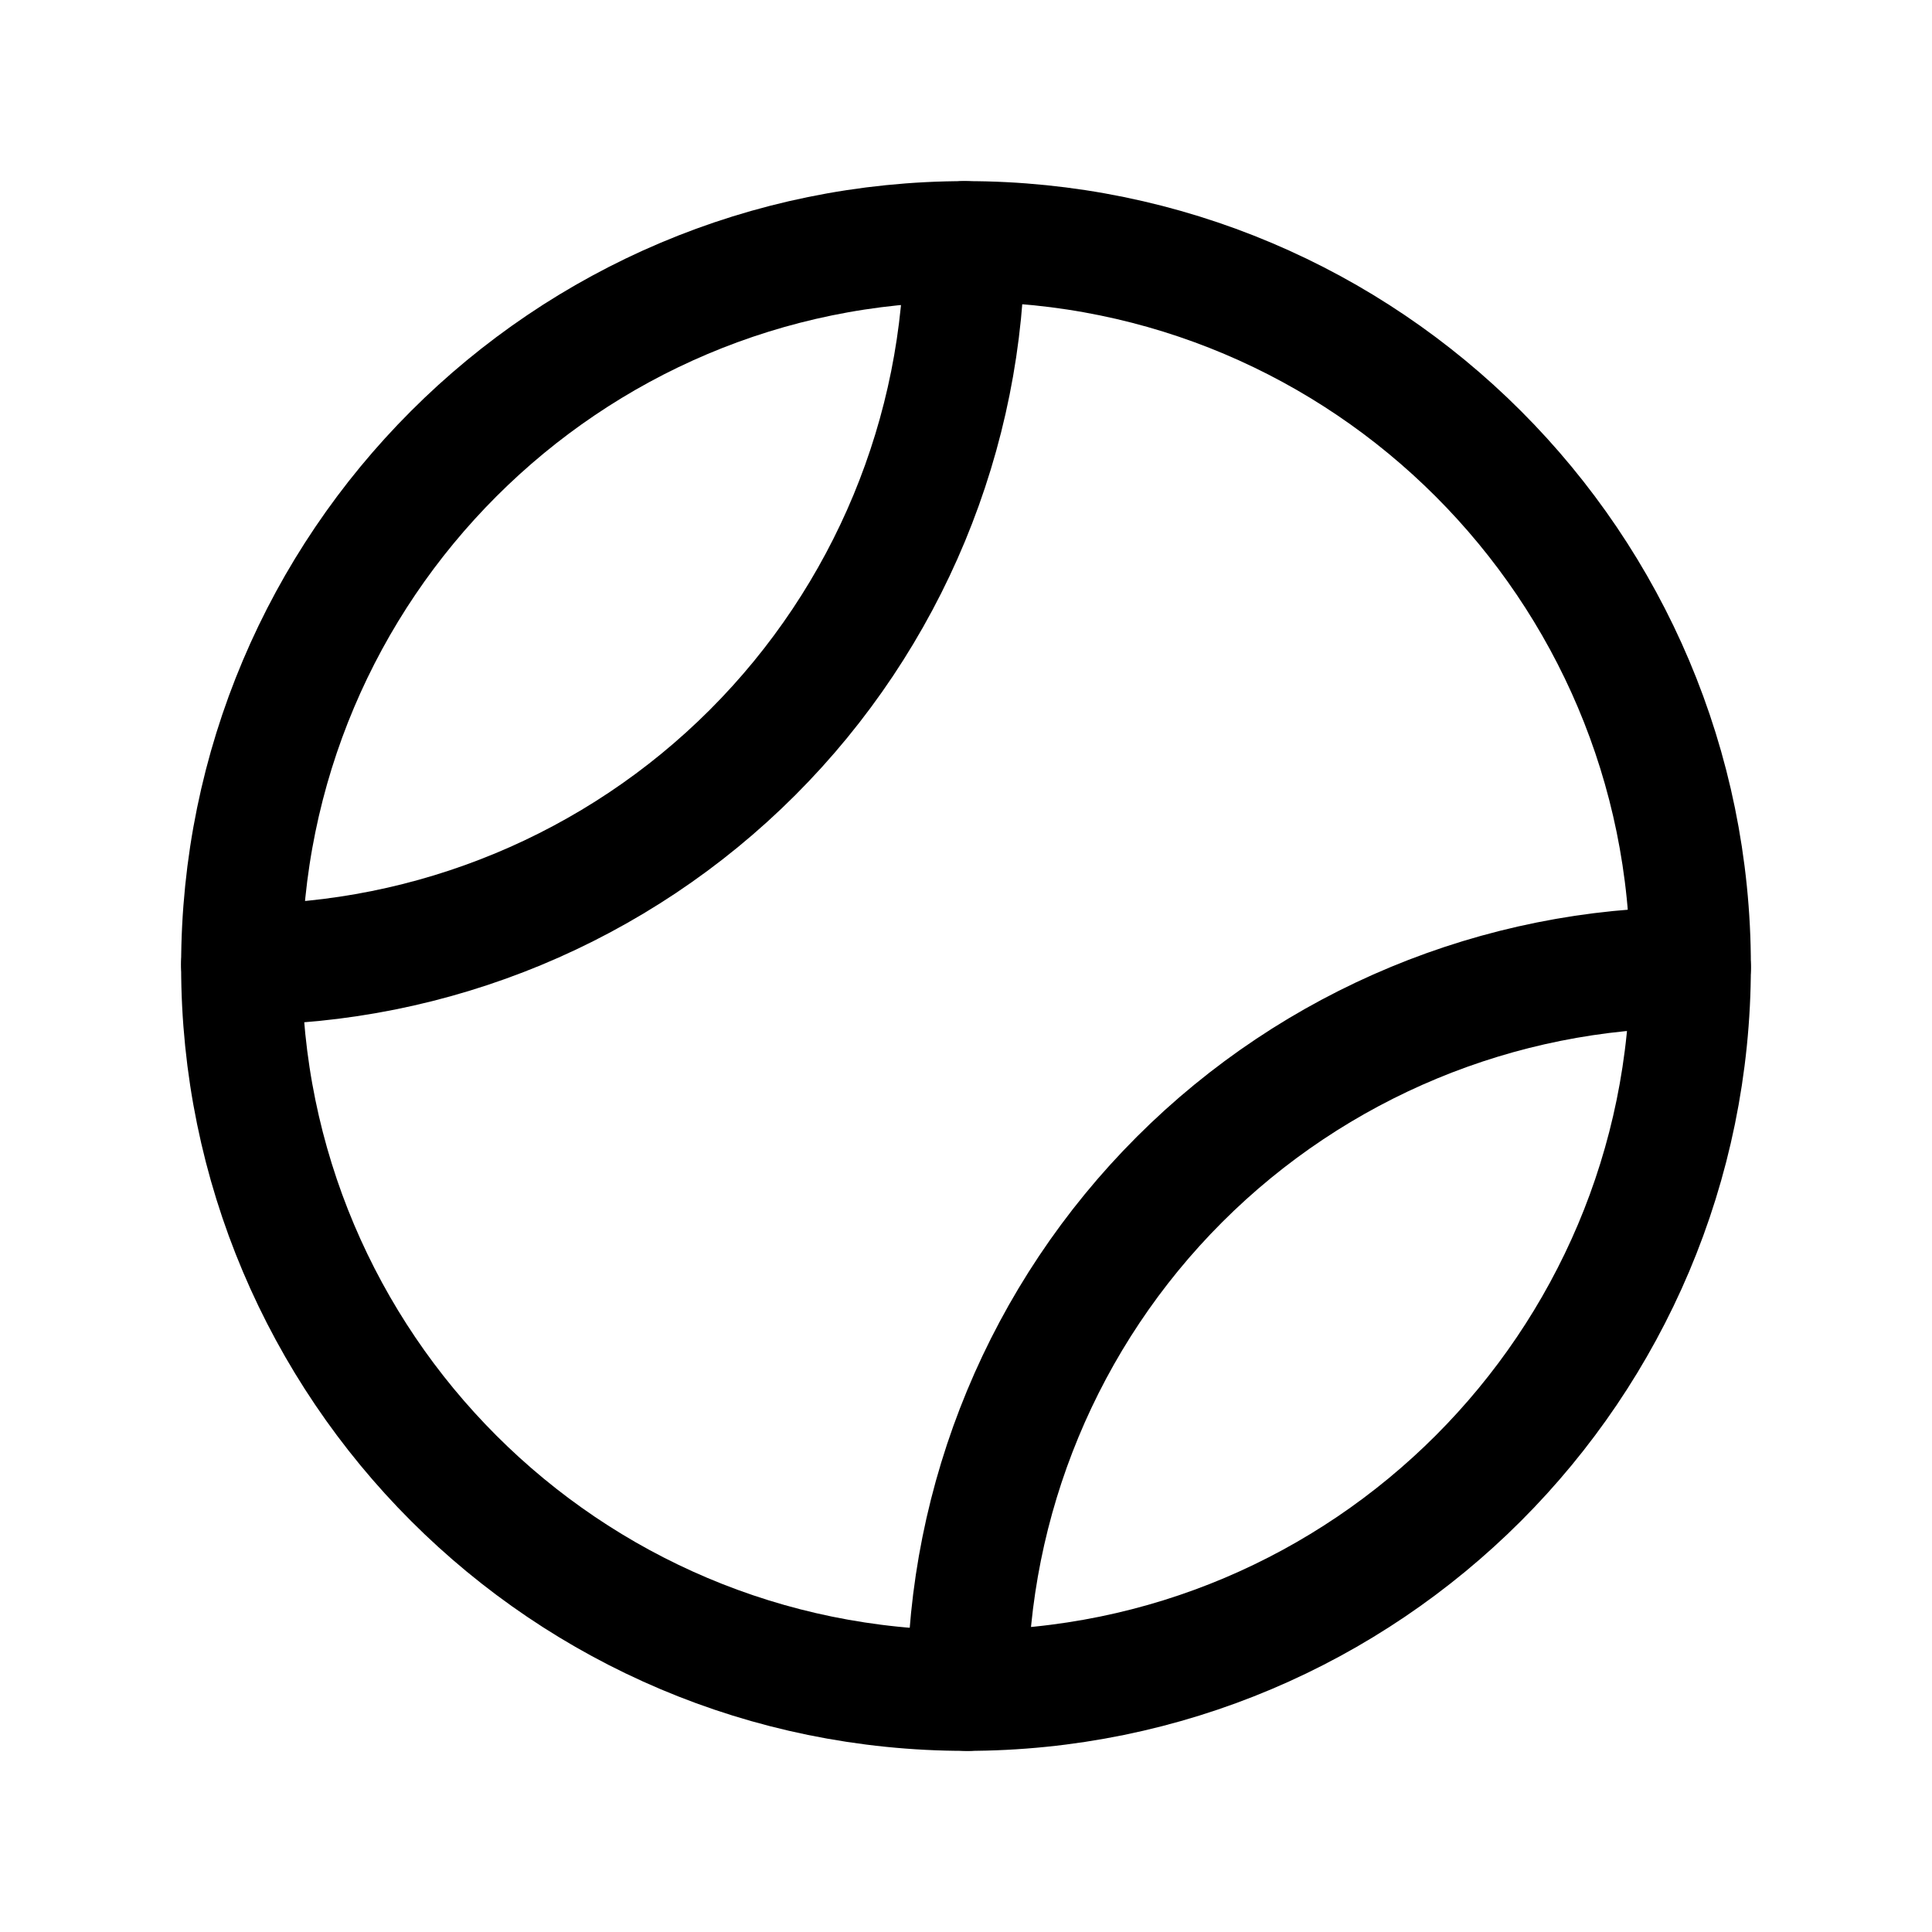 <svg width="32" height="32" viewBox="0 0 32 32" fill="none" xmlns="http://www.w3.org/2000/svg">
<path d="M16 28C22.627 28 28 22.627 28 16C28 9.373 22.627 4 16 4C9.373 4 4 9.373 4 16C4 22.627 9.373 28 16 28Z" stroke="black" stroke-width="2" stroke-linecap="round" stroke-linejoin="round"/>
<path d="M15.975 4C15.972 7.175 14.709 10.219 12.464 12.464C10.219 14.709 7.175 15.972 4 15.975" stroke="black" stroke-width="2" stroke-linecap="round" stroke-linejoin="round"/>
<path d="M28 16.025C24.825 16.028 21.781 17.291 19.536 19.536C17.291 21.781 16.028 24.825 16.025 28" stroke="black" stroke-width="2" stroke-linecap="round" stroke-linejoin="round"/>
</svg>
